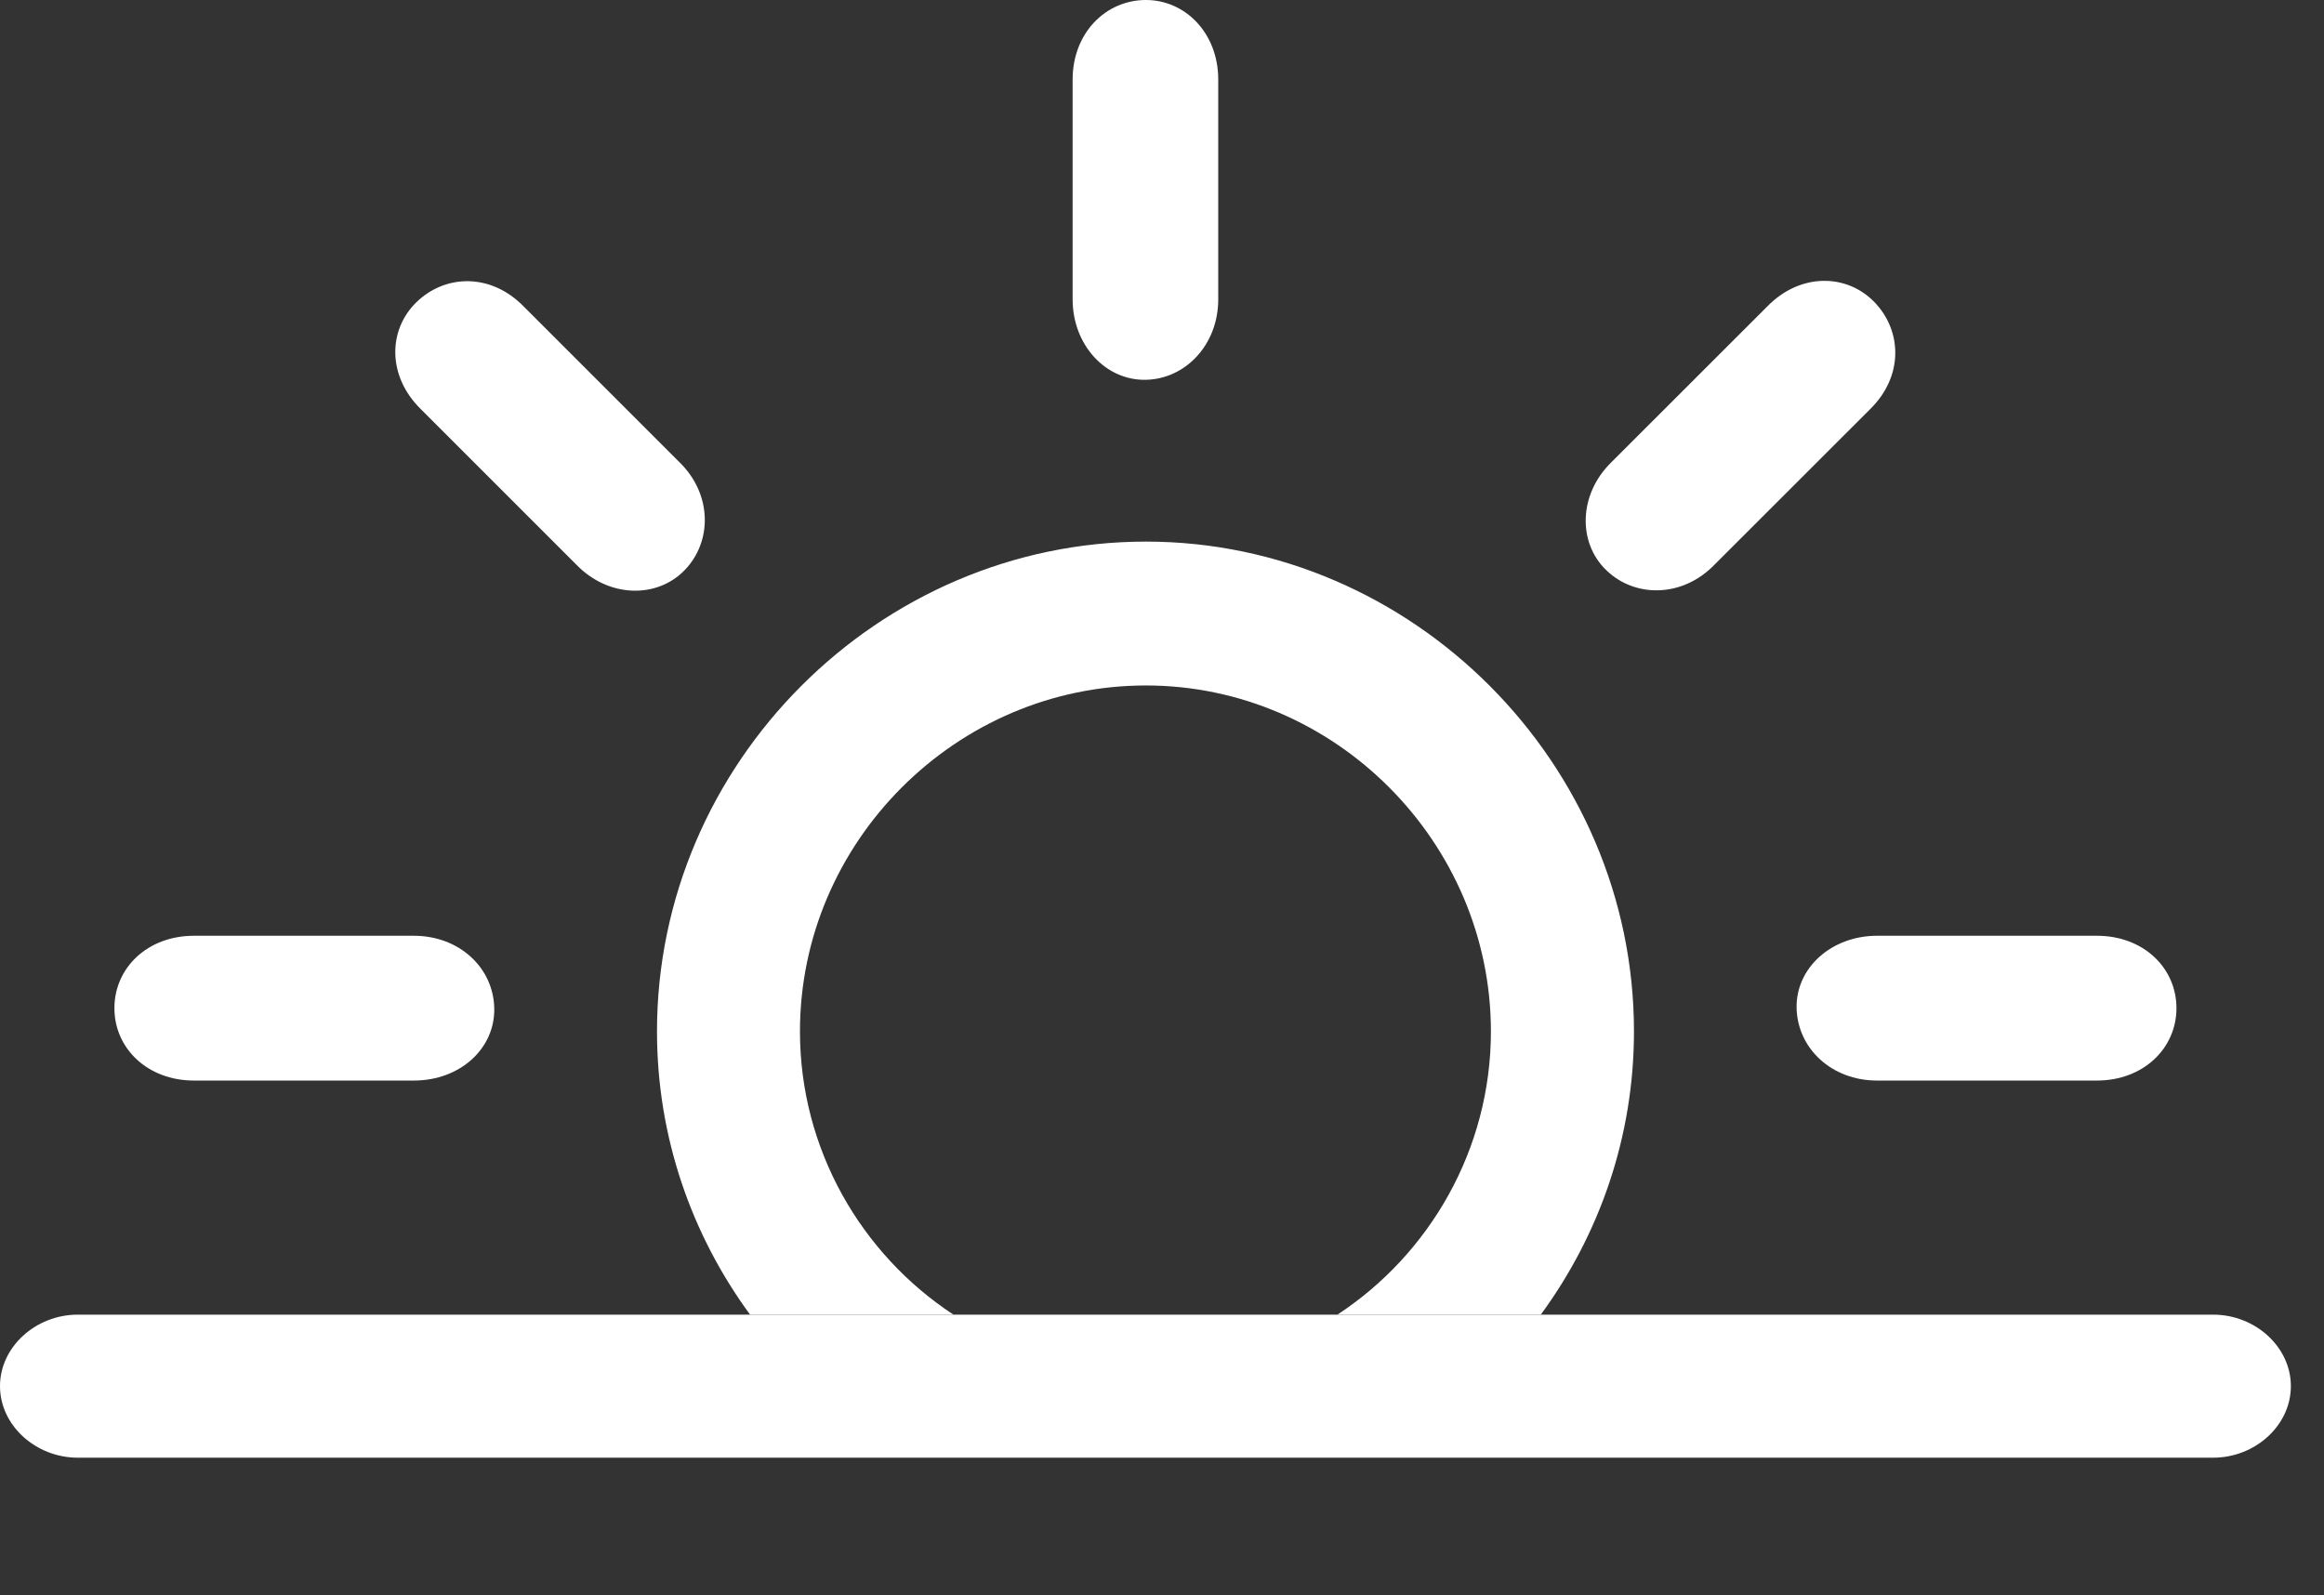 <?xml version="1.0" encoding="UTF-8"?>
<!--Generator: Apple Native CoreSVG 232.5-->
<!DOCTYPE svg
PUBLIC "-//W3C//DTD SVG 1.1//EN"
       "http://www.w3.org/Graphics/SVG/1.1/DTD/svg11.dtd">
<svg version="1.1" xmlns="http://www.w3.org/2000/svg" xmlns:xlink="http://www.w3.org/1999/xlink" width="25.391" height="17.432">
 <rect width="100%" height="100%" fill="#333333" stroke="none"/>
 <g>
  <rect height="17.432" opacity="0" width="25.391" x="0" y="0"/>
  <path d="M17.852 11.27C17.852 12.423 17.474 13.492 16.834 14.365L14.612 14.365C15.618 13.705 16.289 12.56 16.289 11.27C16.289 9.199 14.58 7.49 12.52 7.49C10.449 7.49 8.74 9.199 8.74 11.27C8.74 12.56 9.411 13.705 10.417 14.365L8.195 14.365C7.555 13.492 7.178 12.423 7.178 11.27C7.178 8.34 9.6 5.918 12.52 5.918C15.43 5.918 17.852 8.34 17.852 11.27ZM5.4 11.016C5.41 11.455 5.029 11.807 4.521 11.807L2.119 11.807C1.611 11.807 1.25 11.455 1.25 11.016C1.25 10.576 1.611 10.225 2.119 10.225L4.521 10.225C5.02 10.225 5.391 10.576 5.4 11.016ZM23.779 11.016C23.779 11.455 23.418 11.807 22.91 11.807L20.508 11.807C20.01 11.807 19.639 11.455 19.629 11.016C19.619 10.576 20.01 10.225 20.508 10.225L22.91 10.225C23.418 10.225 23.779 10.576 23.779 11.016ZM5.723 3.35L7.422 5.049C7.783 5.4 7.783 5.918 7.48 6.23C7.178 6.543 6.65 6.533 6.299 6.172L4.6 4.473C4.229 4.111 4.238 3.604 4.551 3.301C4.863 2.998 5.361 2.979 5.723 3.35ZM20.479 3.301C20.781 3.613 20.801 4.111 20.43 4.473L18.73 6.172C18.379 6.533 17.861 6.533 17.549 6.23C17.236 5.928 17.246 5.4 17.607 5.049L19.307 3.35C19.668 2.979 20.176 2.988 20.479 3.301ZM13.31 0.869L13.31 3.271C13.31 3.77 12.949 4.141 12.52 4.15C12.08 4.16 11.719 3.77 11.719 3.271L11.719 0.869C11.719 0.361 12.08 0 12.52 0C12.949 0 13.31 0.361 13.31 0.869Z" fill="#ffffff"/>
  <path d="M0.85 15.928L24.18 15.928C24.639 15.928 25.029 15.576 25.029 15.146C25.029 14.717 24.639 14.365 24.18 14.365L0.85 14.365C0.391 14.365 0 14.717 0 15.146C0 15.576 0.391 15.928 0.85 15.928Z" fill="#ffffff"/>
 </g>
</svg>
